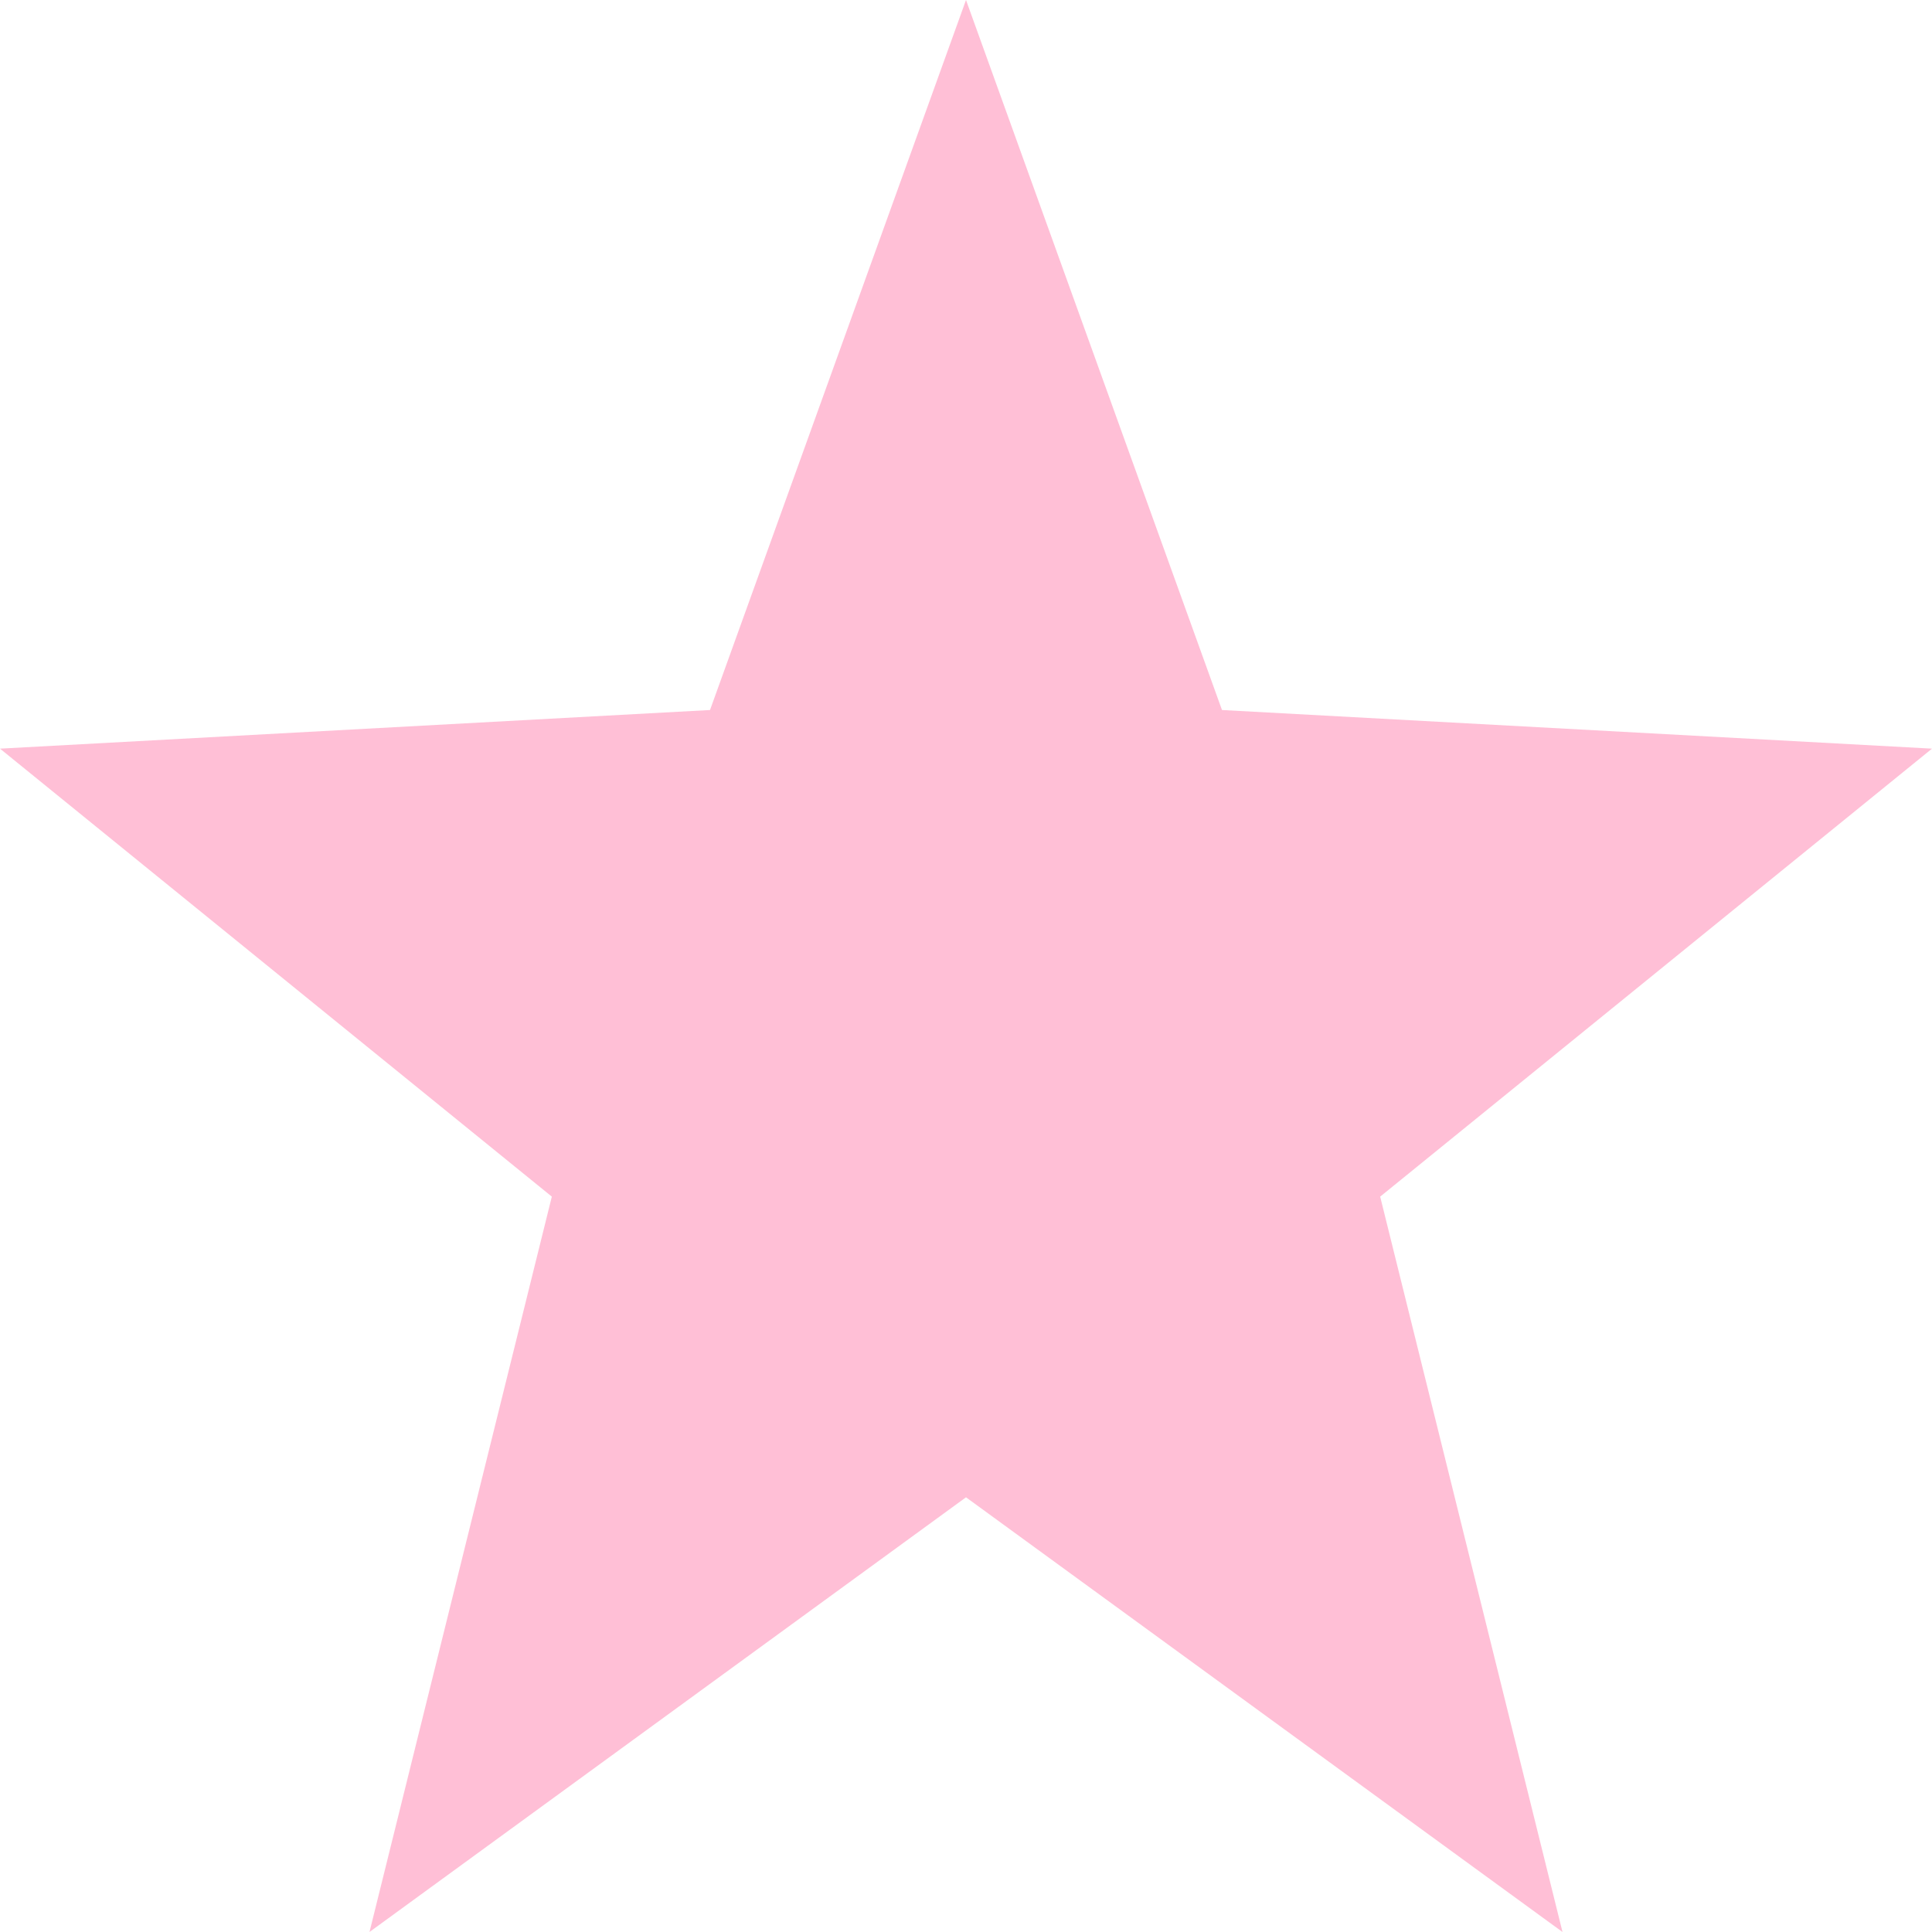 <svg xmlns="http://www.w3.org/2000/svg" width="16" height="16" version="1.1">
 <path style="fill:#ff2b77;opacity:0.3" d="M 8,0 5.88,5.88 0,6.2 4.57,9.91 3.06,16 8,12.4 12.94,16 11.43,9.91 16,6.2 10.12,5.88 Z"/>
</svg>
